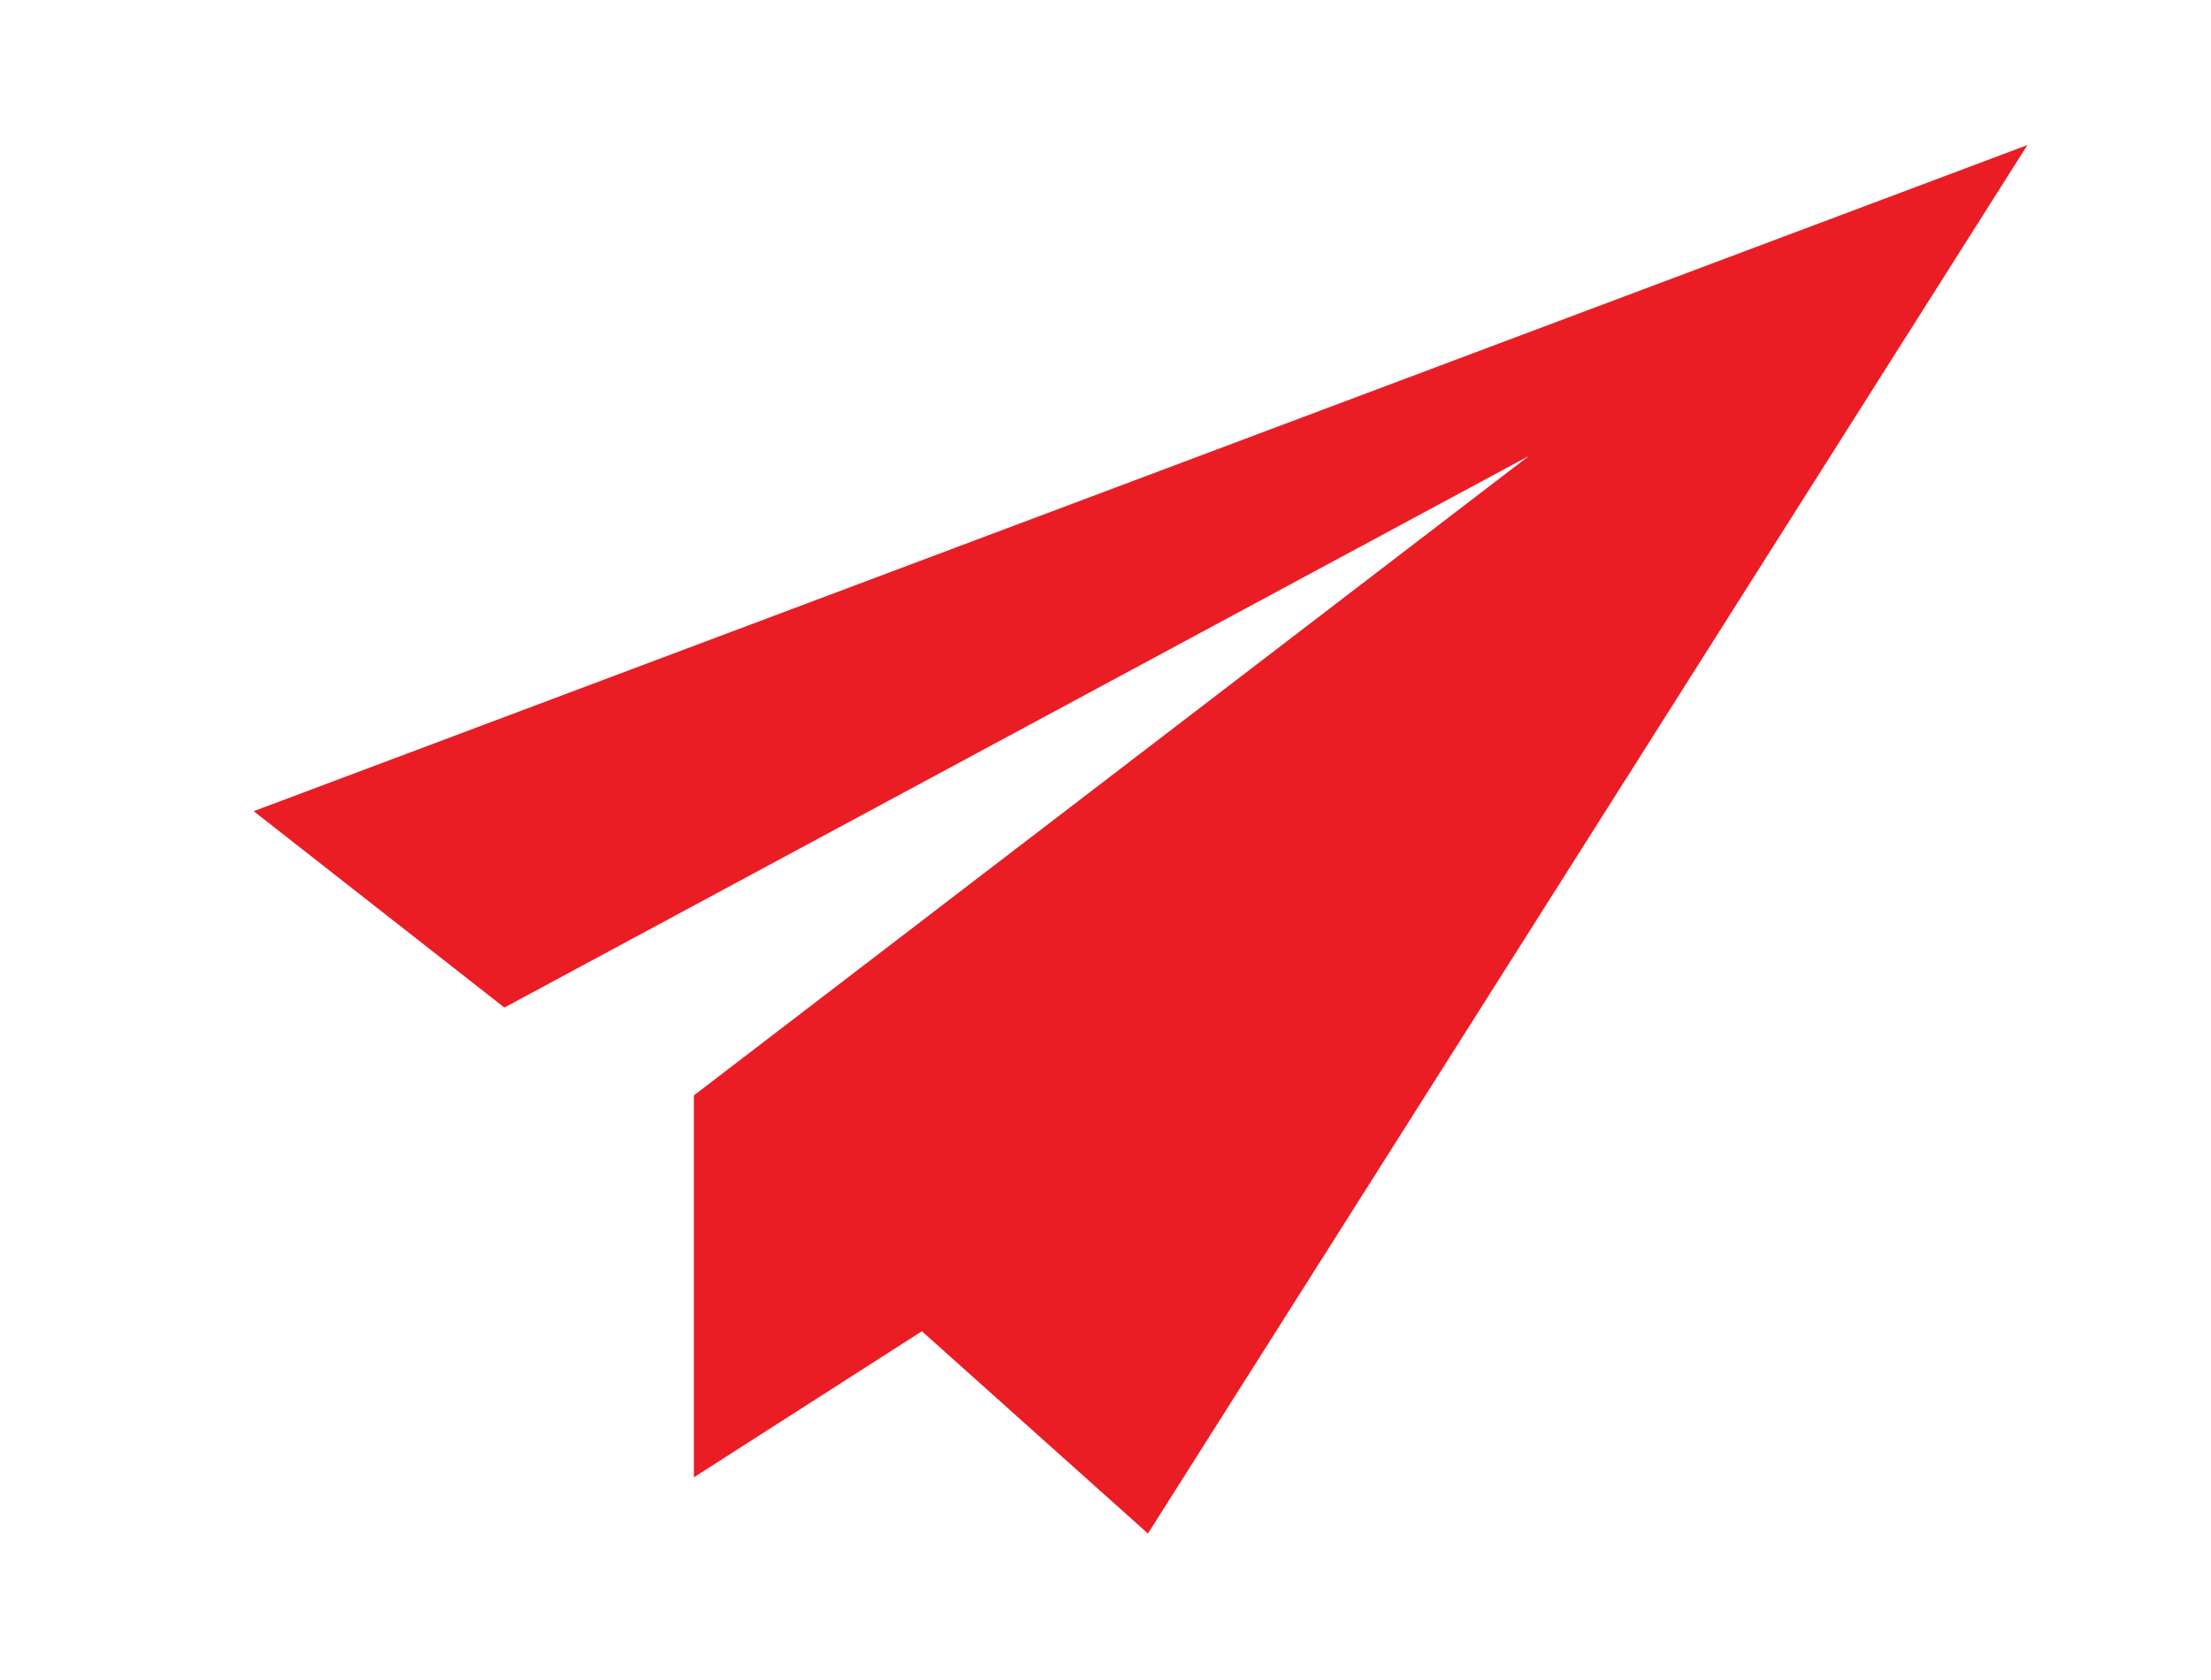 <?xml version="1.0" encoding="utf-8"?>
<!-- Generator: Adobe Illustrator 19.0.0, SVG Export Plug-In . SVG Version: 6.00 Build 0)  -->
<svg version="1.1" id="Layer_2" xmlns="http://www.w3.org/2000/svg" xmlns:xlink="http://www.w3.org/1999/xlink" x="0px" y="0px"
	 viewBox="0 0 224 170.2" style="enable-background:new 0 0 224 170.2;" xml:space="preserve">
<polygon style="fill:#EA1D25;" points="93.4,134.9 116.3,155.4 205.4,14.7 25.7,82.2 51.1,102.1 154.9,46.2 70.3,111 70.3,149.7 "/>
</svg>
